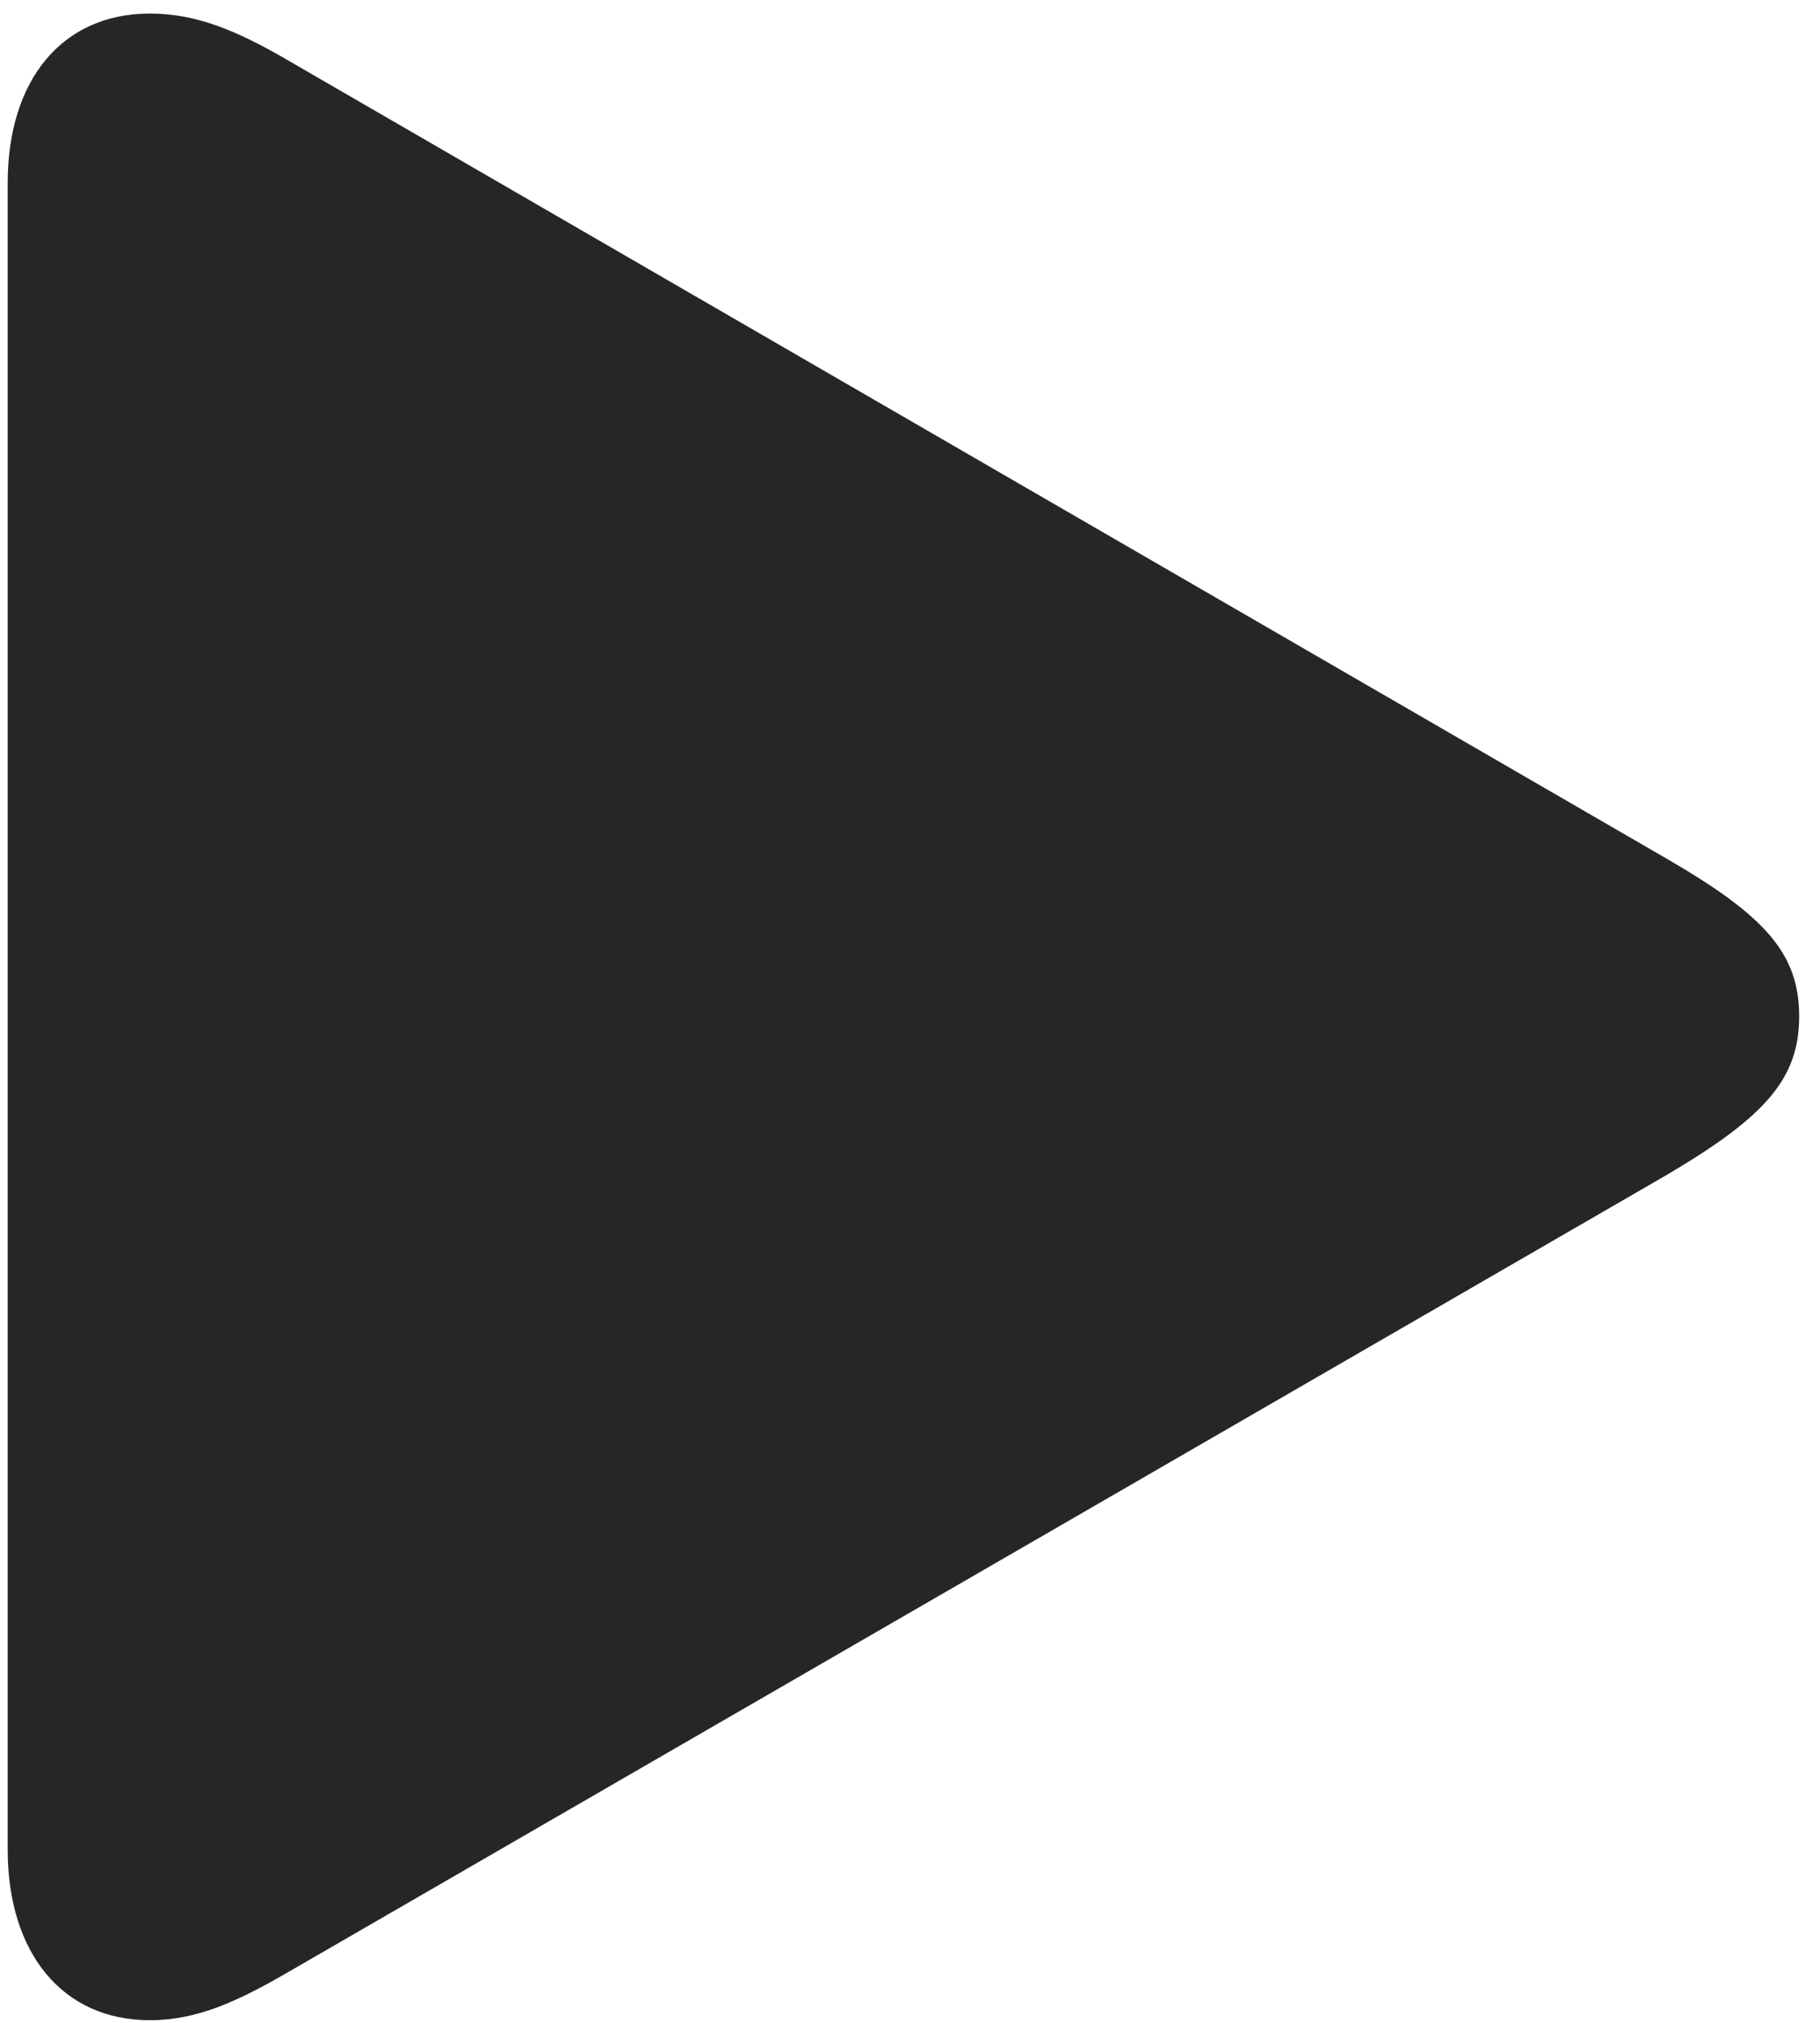 <svg width="18" height="20" viewBox="0 0 18 20" fill="none" xmlns="http://www.w3.org/2000/svg">
<g clip-path="url(#clip0_2207_5054)">
<path d="M1.482 19.974C1.951 19.974 2.349 19.786 2.818 19.517L16.482 11.618C17.455 11.044 17.794 10.669 17.794 10.048C17.794 9.427 17.455 9.052 16.482 8.489L2.818 0.579C2.349 0.31 1.951 0.134 1.482 0.134C0.615 0.134 0.076 0.79 0.076 1.81V18.286C0.076 19.306 0.615 19.974 1.482 19.974Z" fill="black" fill-opacity="0.85"/>
</g>
<defs>
<clipPath id="clip0_2207_5054">
<rect width="17.719" height="19.863" fill="white" transform="translate(0.076 0.11)"/>
</clipPath>
</defs>
</svg>

